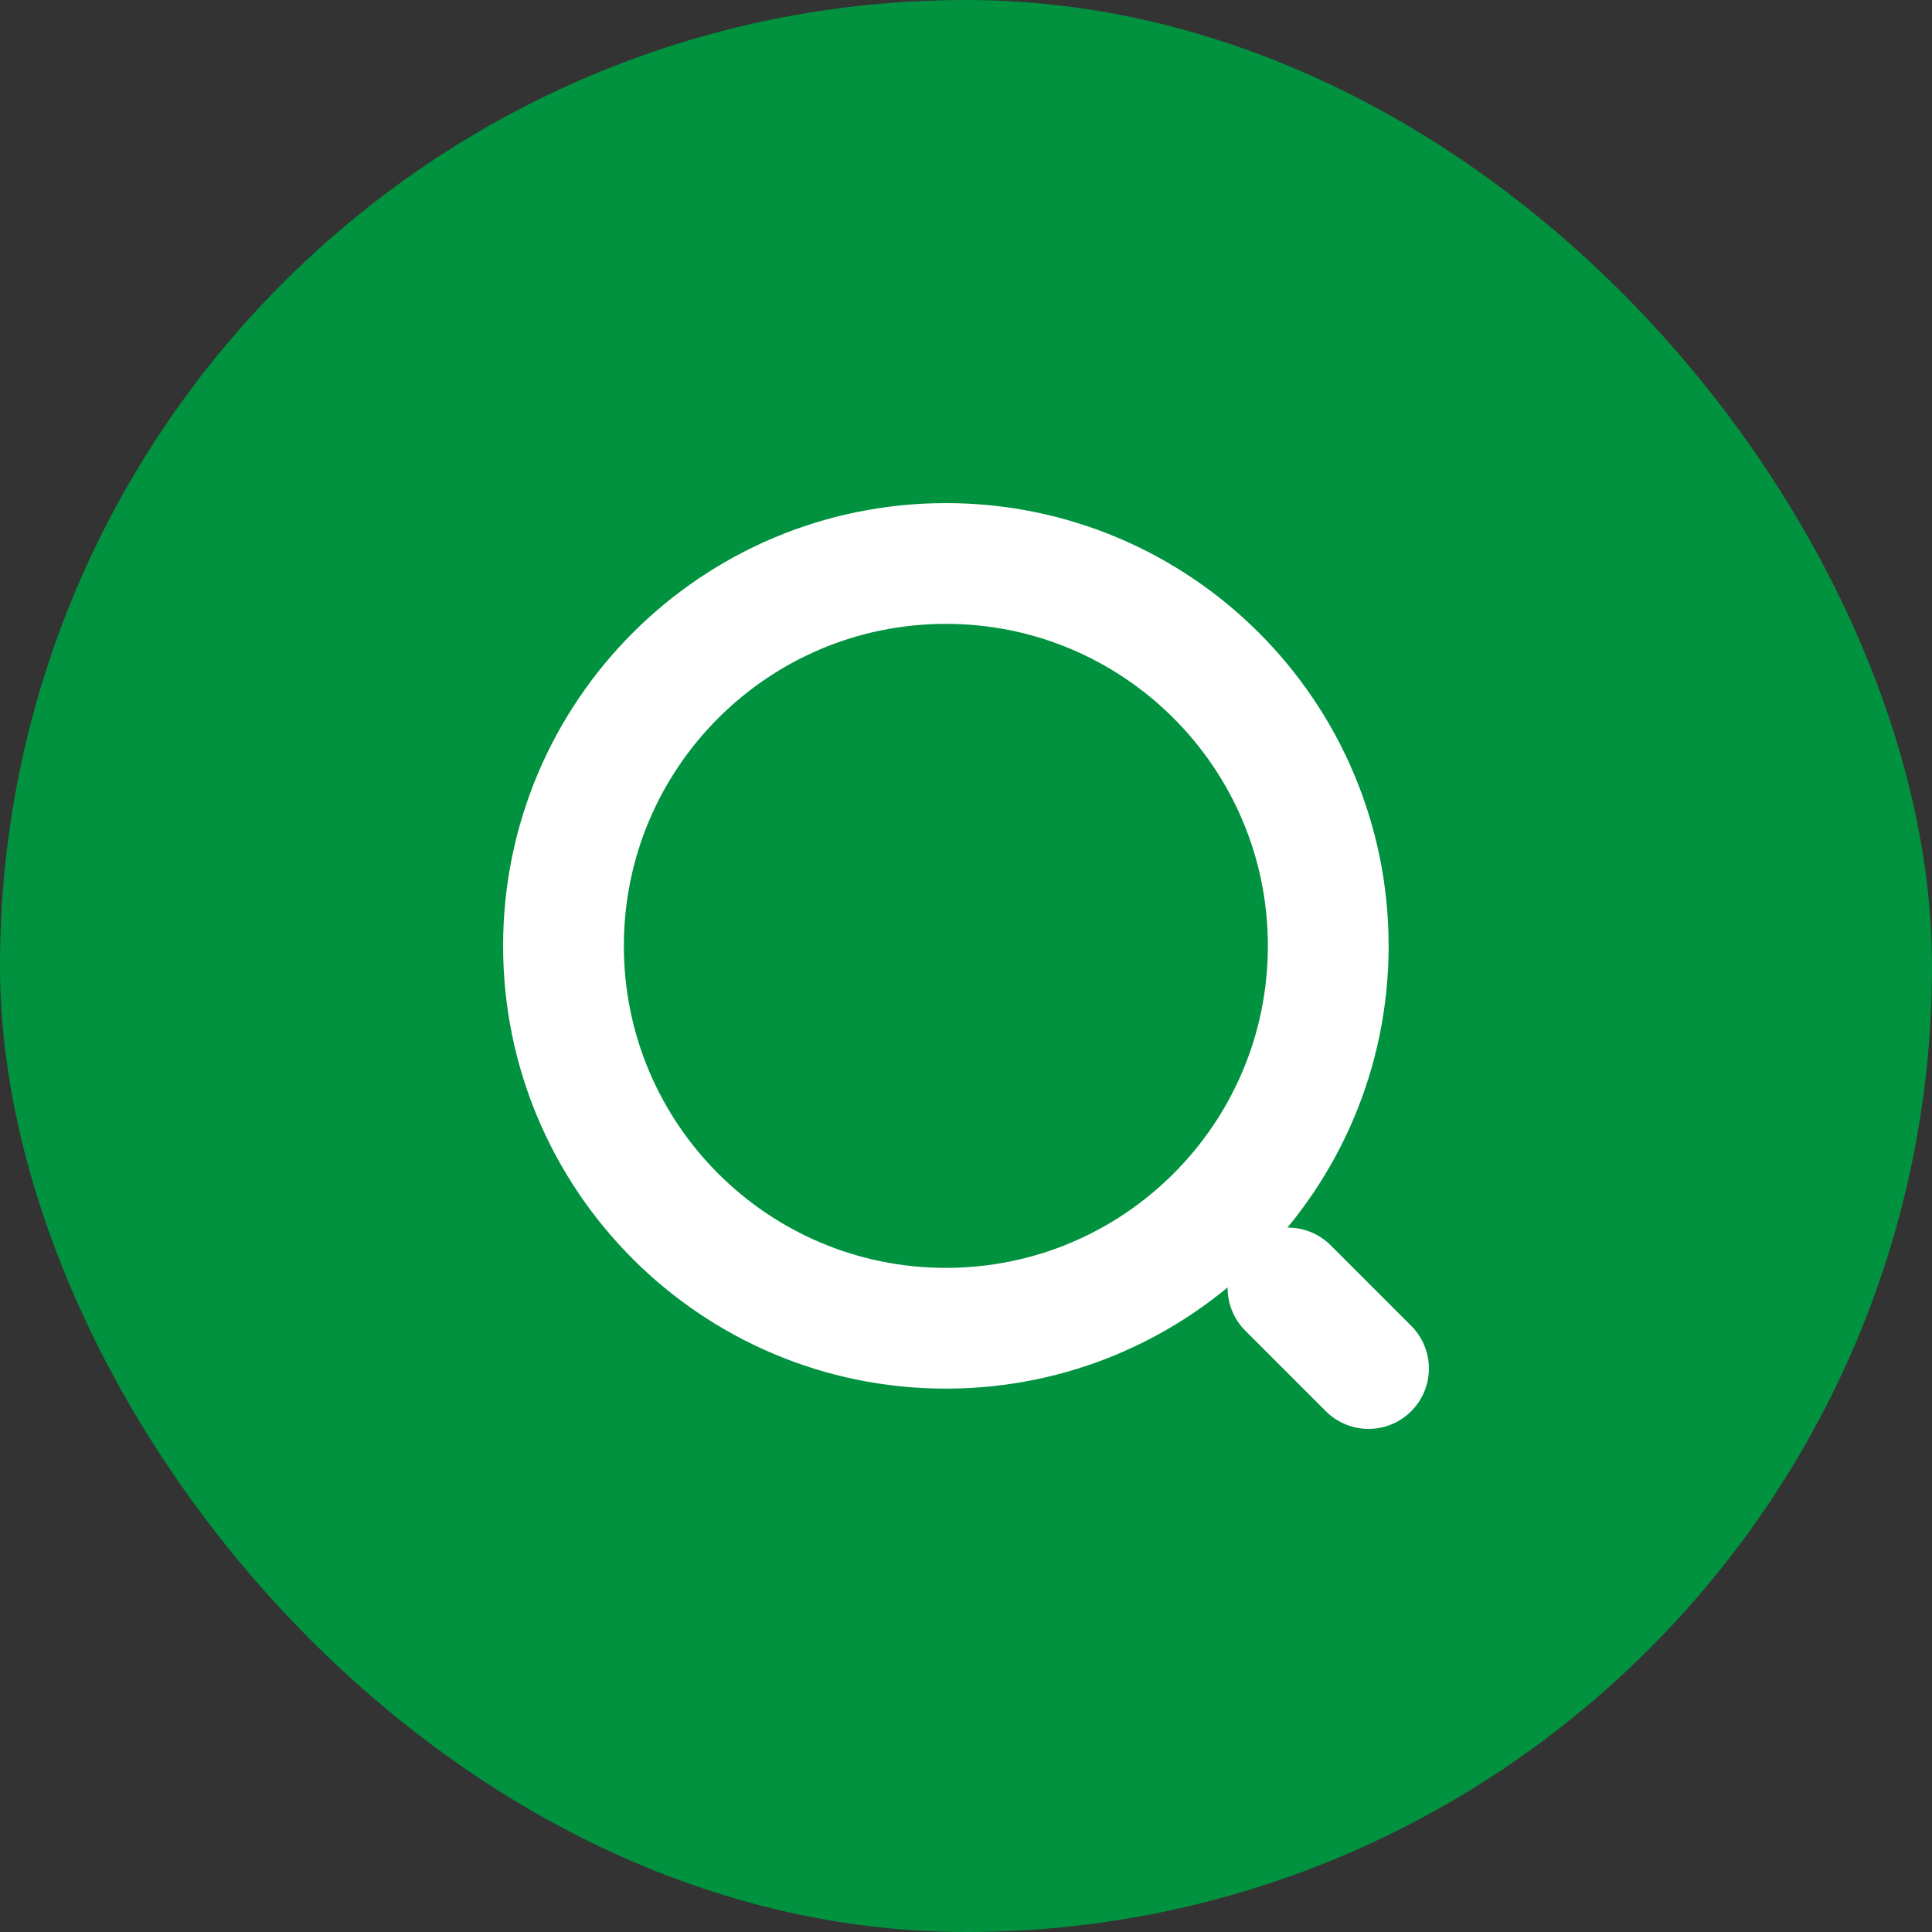 <svg width="32" height="32" viewBox="0 0 32 32" fill="none" xmlns="http://www.w3.org/2000/svg">
<rect x="0" y="0" width="32" height="32" fill="#333333" stroke="none"/>
<rect width="32" height="32" rx="16" fill="#01923F"/>
<path d="M15.667 22C19.164 22 22 19.165 22 15.667C22 12.169 19.164 9.333 15.667 9.333C12.169 9.333 9.333 12.169 9.333 15.667C9.333 19.165 12.169 22 15.667 22Z" stroke="white" stroke-width="2" stroke-linecap="round" stroke-linejoin="round"/>
<path d="M22.667 22.667L21.333 21.333" stroke="white" stroke-width="2" stroke-linecap="round" stroke-linejoin="round"/>
</svg>
